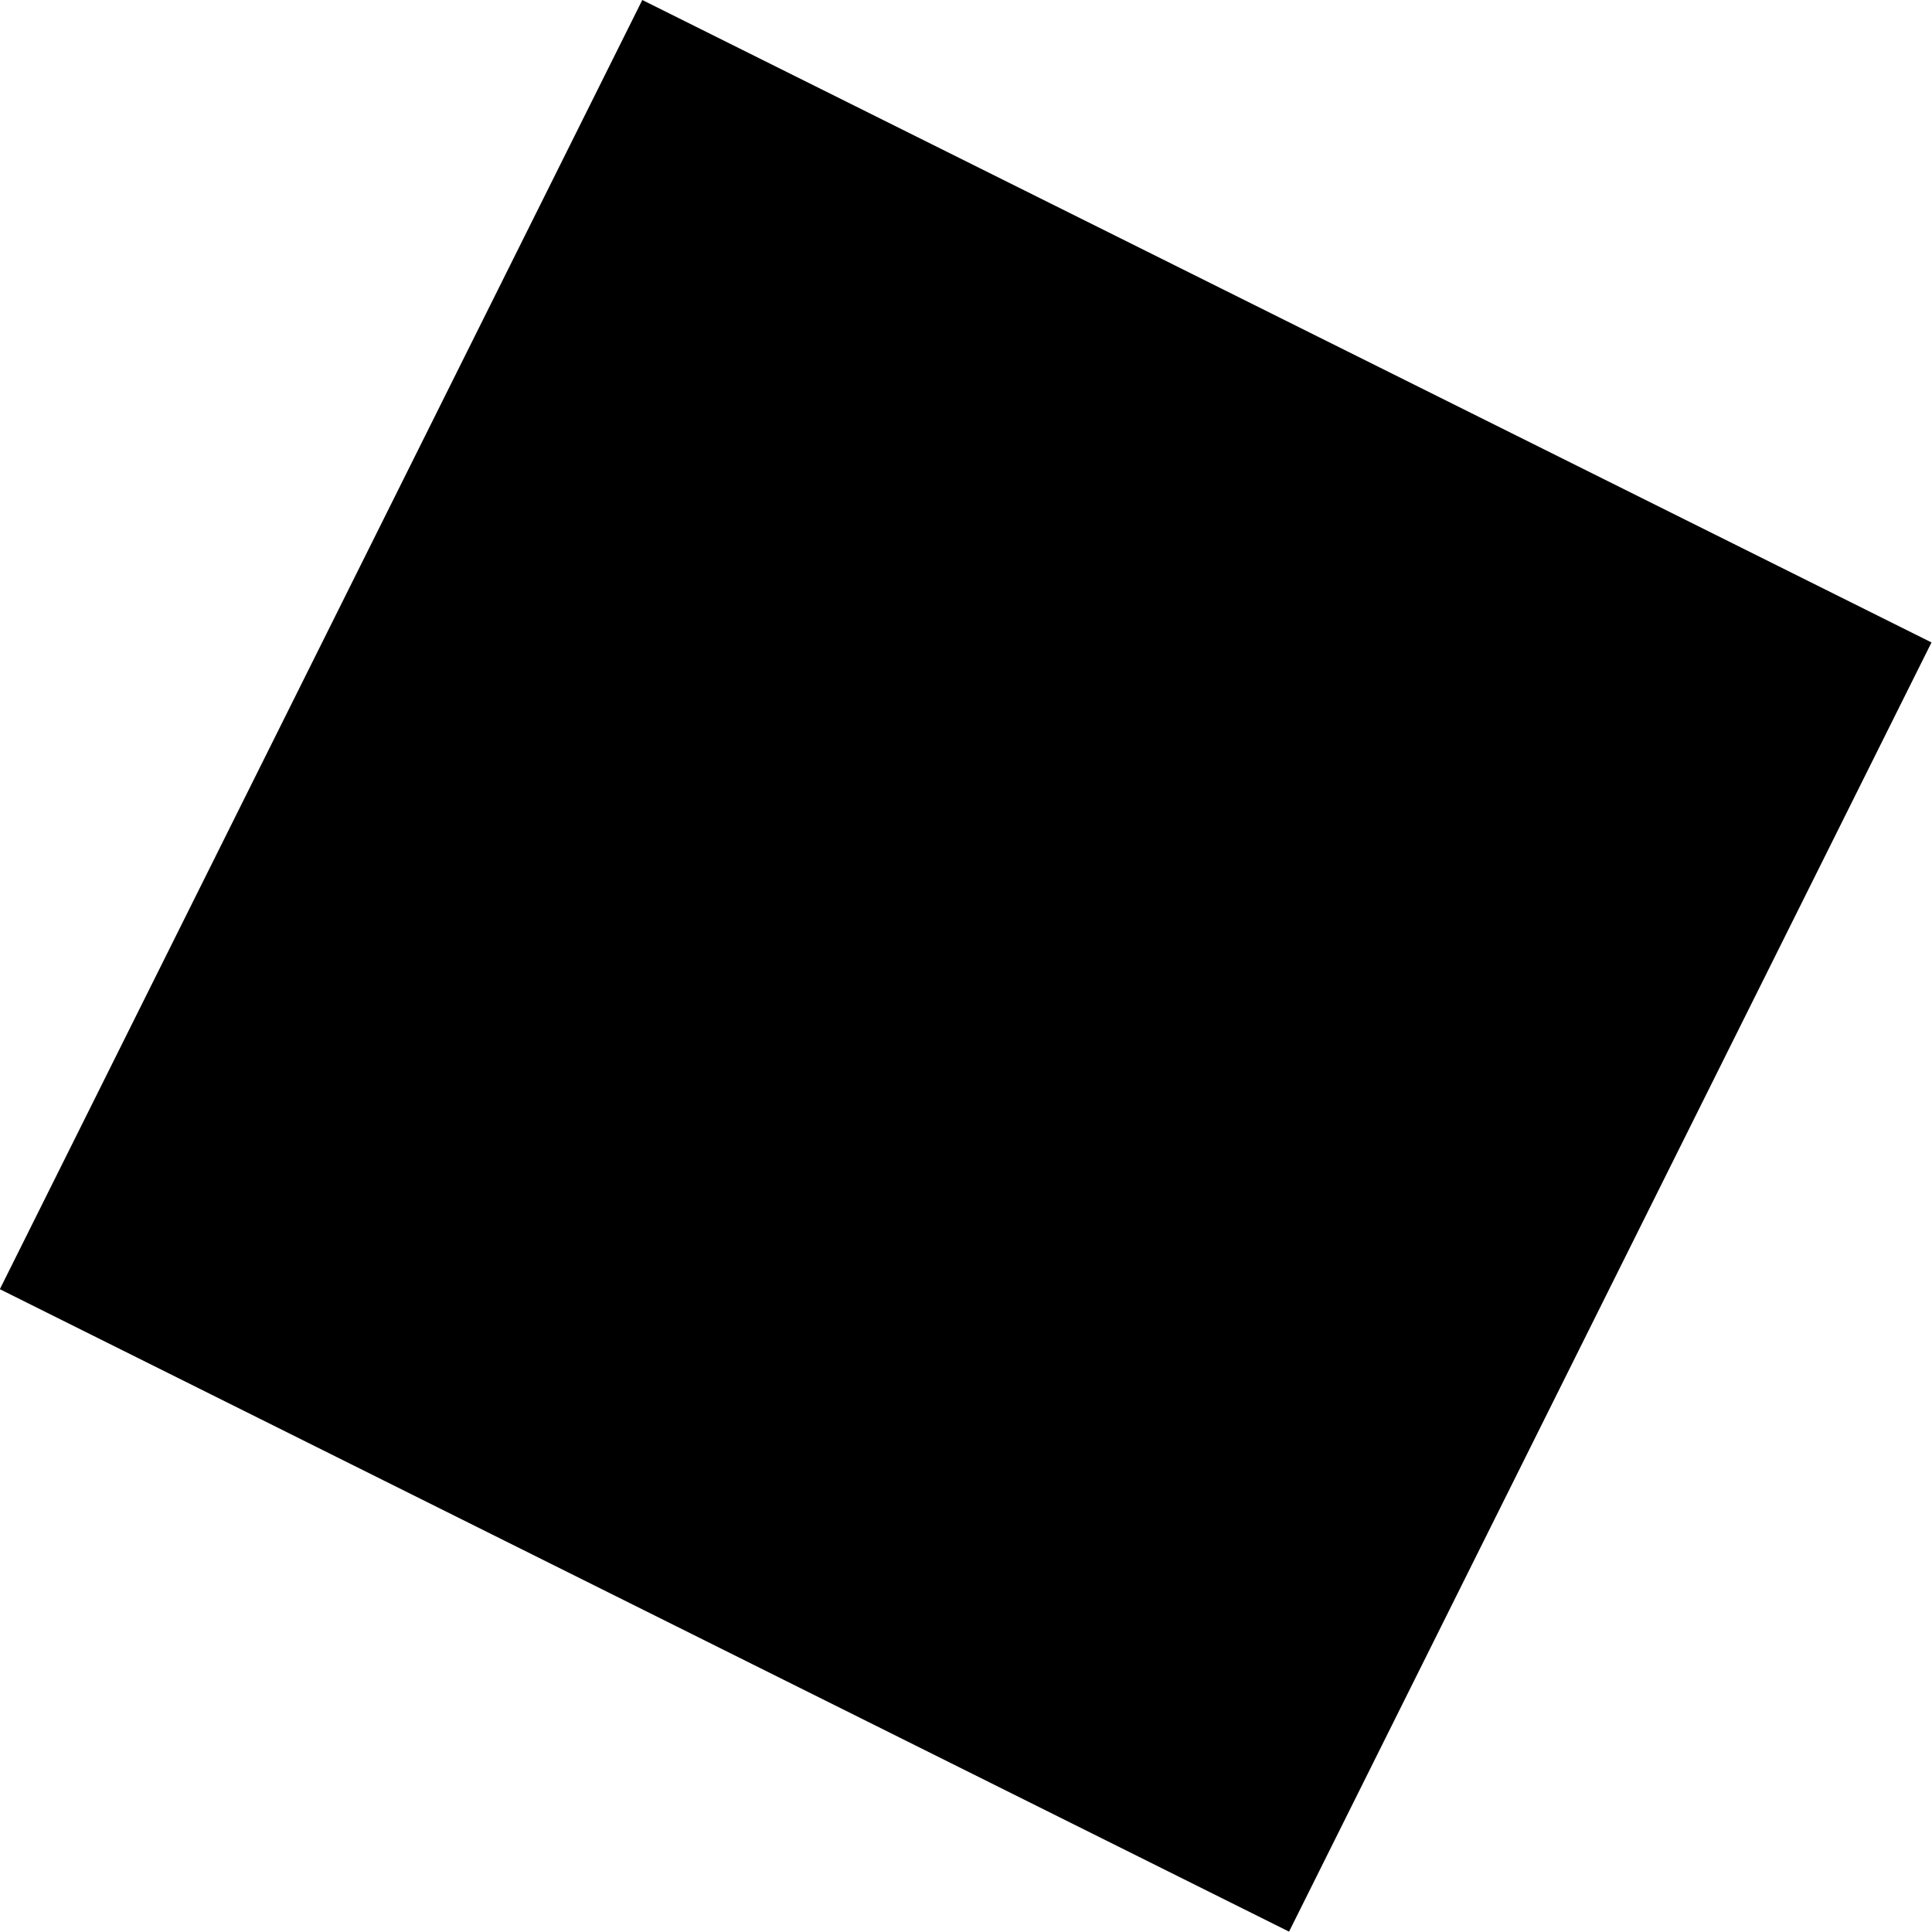 <svg xmlns="http://www.w3.org/2000/svg" class="inline" viewBox="0 0 70 70" preserveAspectRatio="xMidYMid meet" role="img">
  <title>Book 1, Prop 47 -- Black square</title>
  <rect class="fill-black" x="8.9" y="8.9" transform="matrix(0.446 -0.895 0.895 0.446 -11.94 50.706)" width="52.19" height="52.19" style="fill:#000000;fill-opacity:1;stroke-opacity:0;"/>
</svg>
